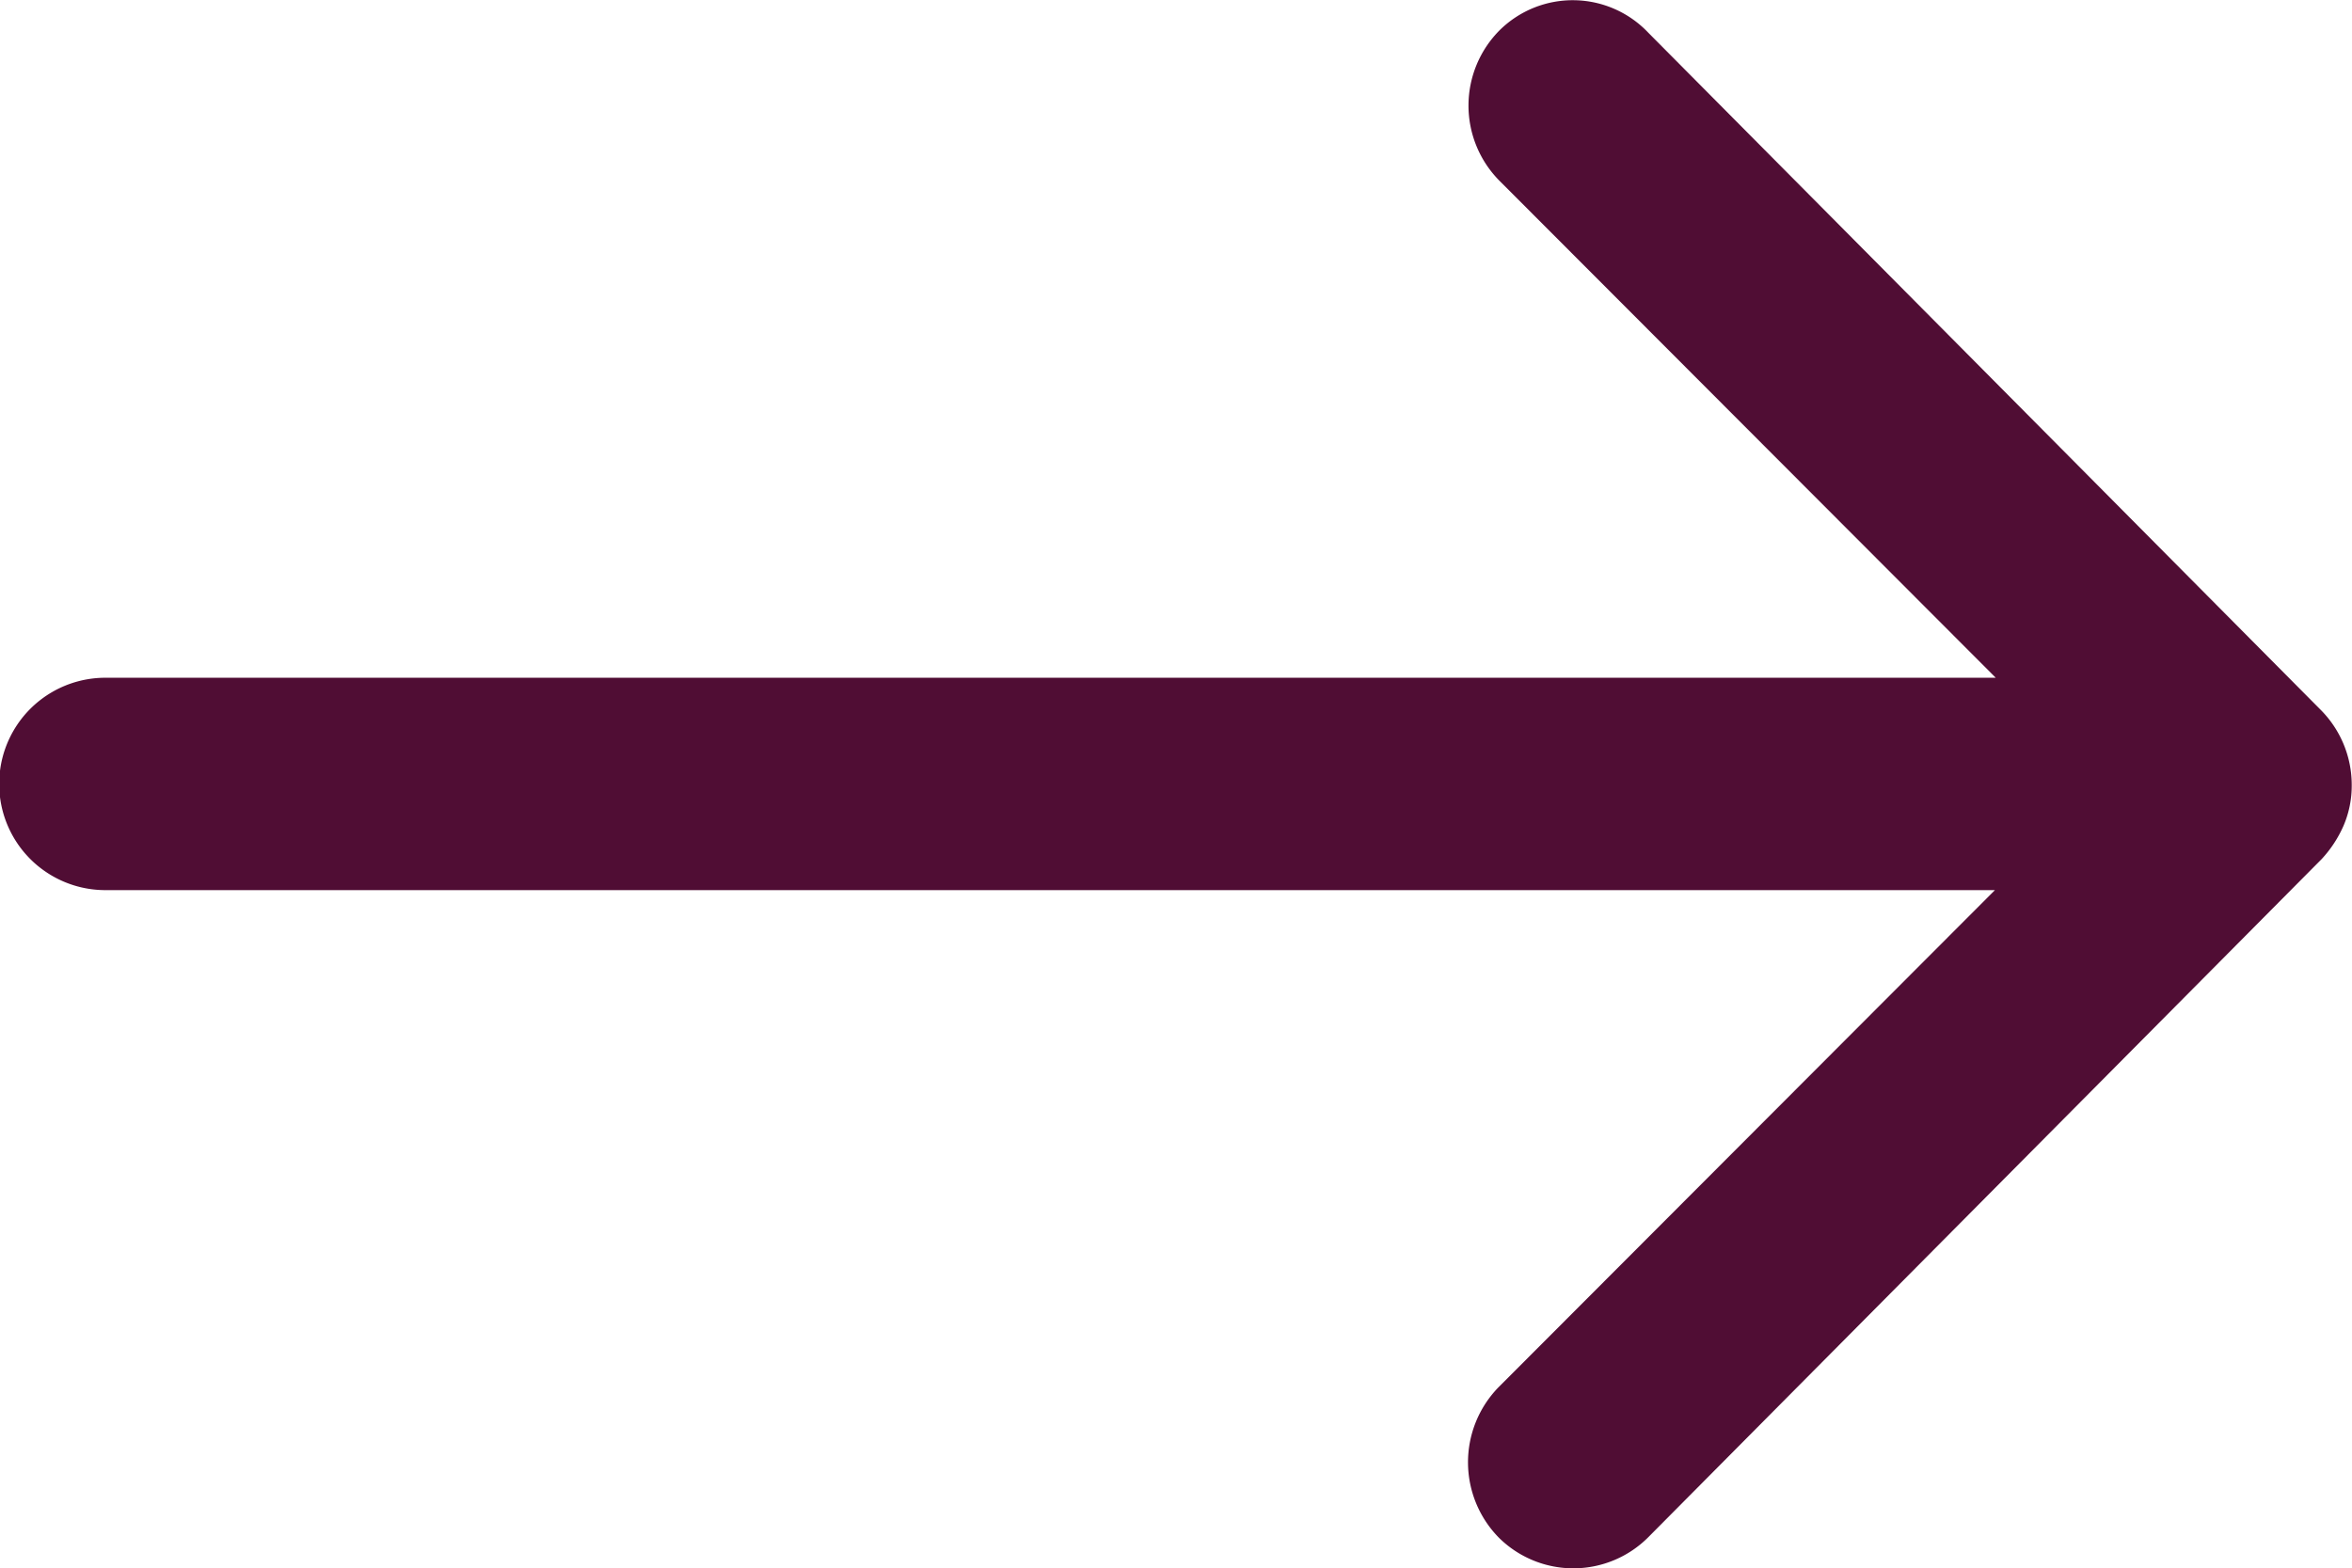 <svg xmlns="http://www.w3.org/2000/svg" width="17.317" height="11.549" viewBox="0 0 17.317 11.549"><path d="M18.918,11.473a.786.786,0,0,0-.006,1.107l3.657,3.663H8.651a.782.782,0,0,0,0,1.564H22.563l-3.657,3.663a.792.792,0,0,0,.006,1.107.779.779,0,0,0,1.1-.006l4.956-4.992h0a.878.878,0,0,0,.162-.247.746.746,0,0,0,.06-.3.784.784,0,0,0-.223-.547l-4.956-4.992A.766.766,0,0,0,18.918,11.473Z" transform="translate(-7.875 -11.252)" fill="#500d34"/></svg>